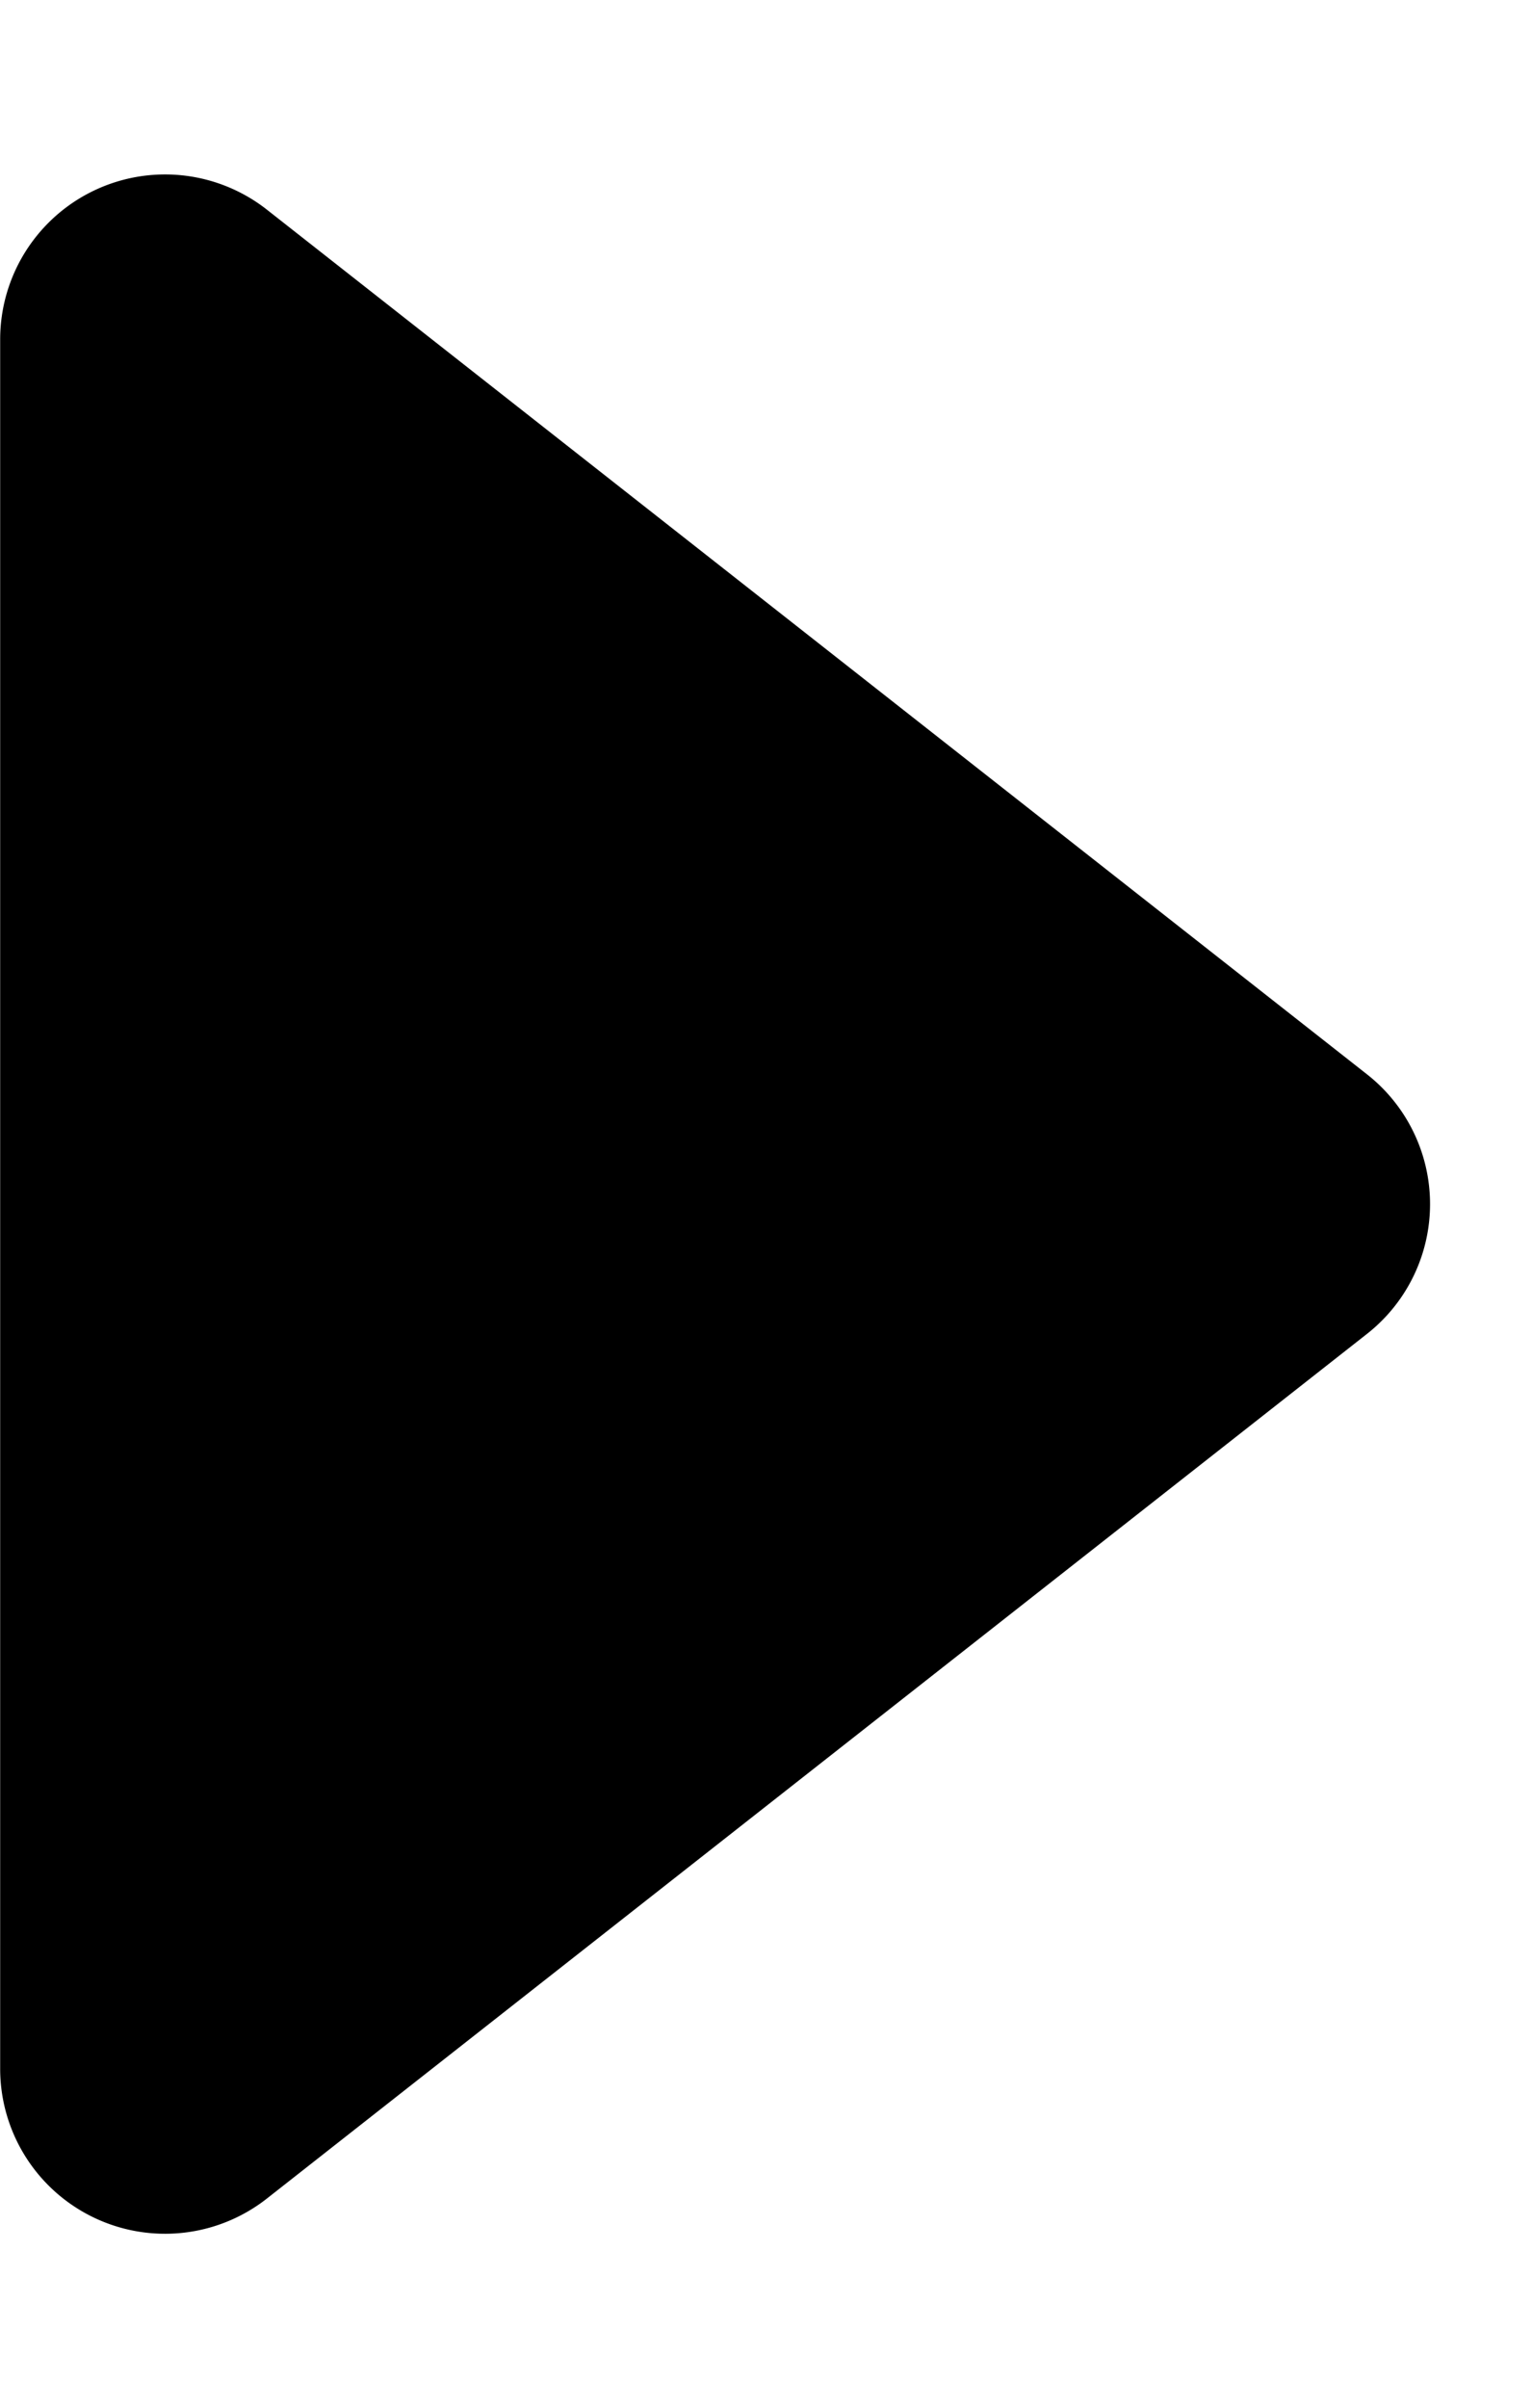 <svg xmlns="http://www.w3.org/2000/svg" width="9.29" height="14.594" viewBox="0 0 9.29 14.594">
  <path id="다각형_3" data-name="다각형 3" d="M6.511,1A1,1,0,0,1,8.083,1l5.24,6.671a1,1,0,0,1-.786,1.618H2.057a1,1,0,0,1-.786-1.618Z" transform="translate(9.29) rotate(90)"/>
</svg>
